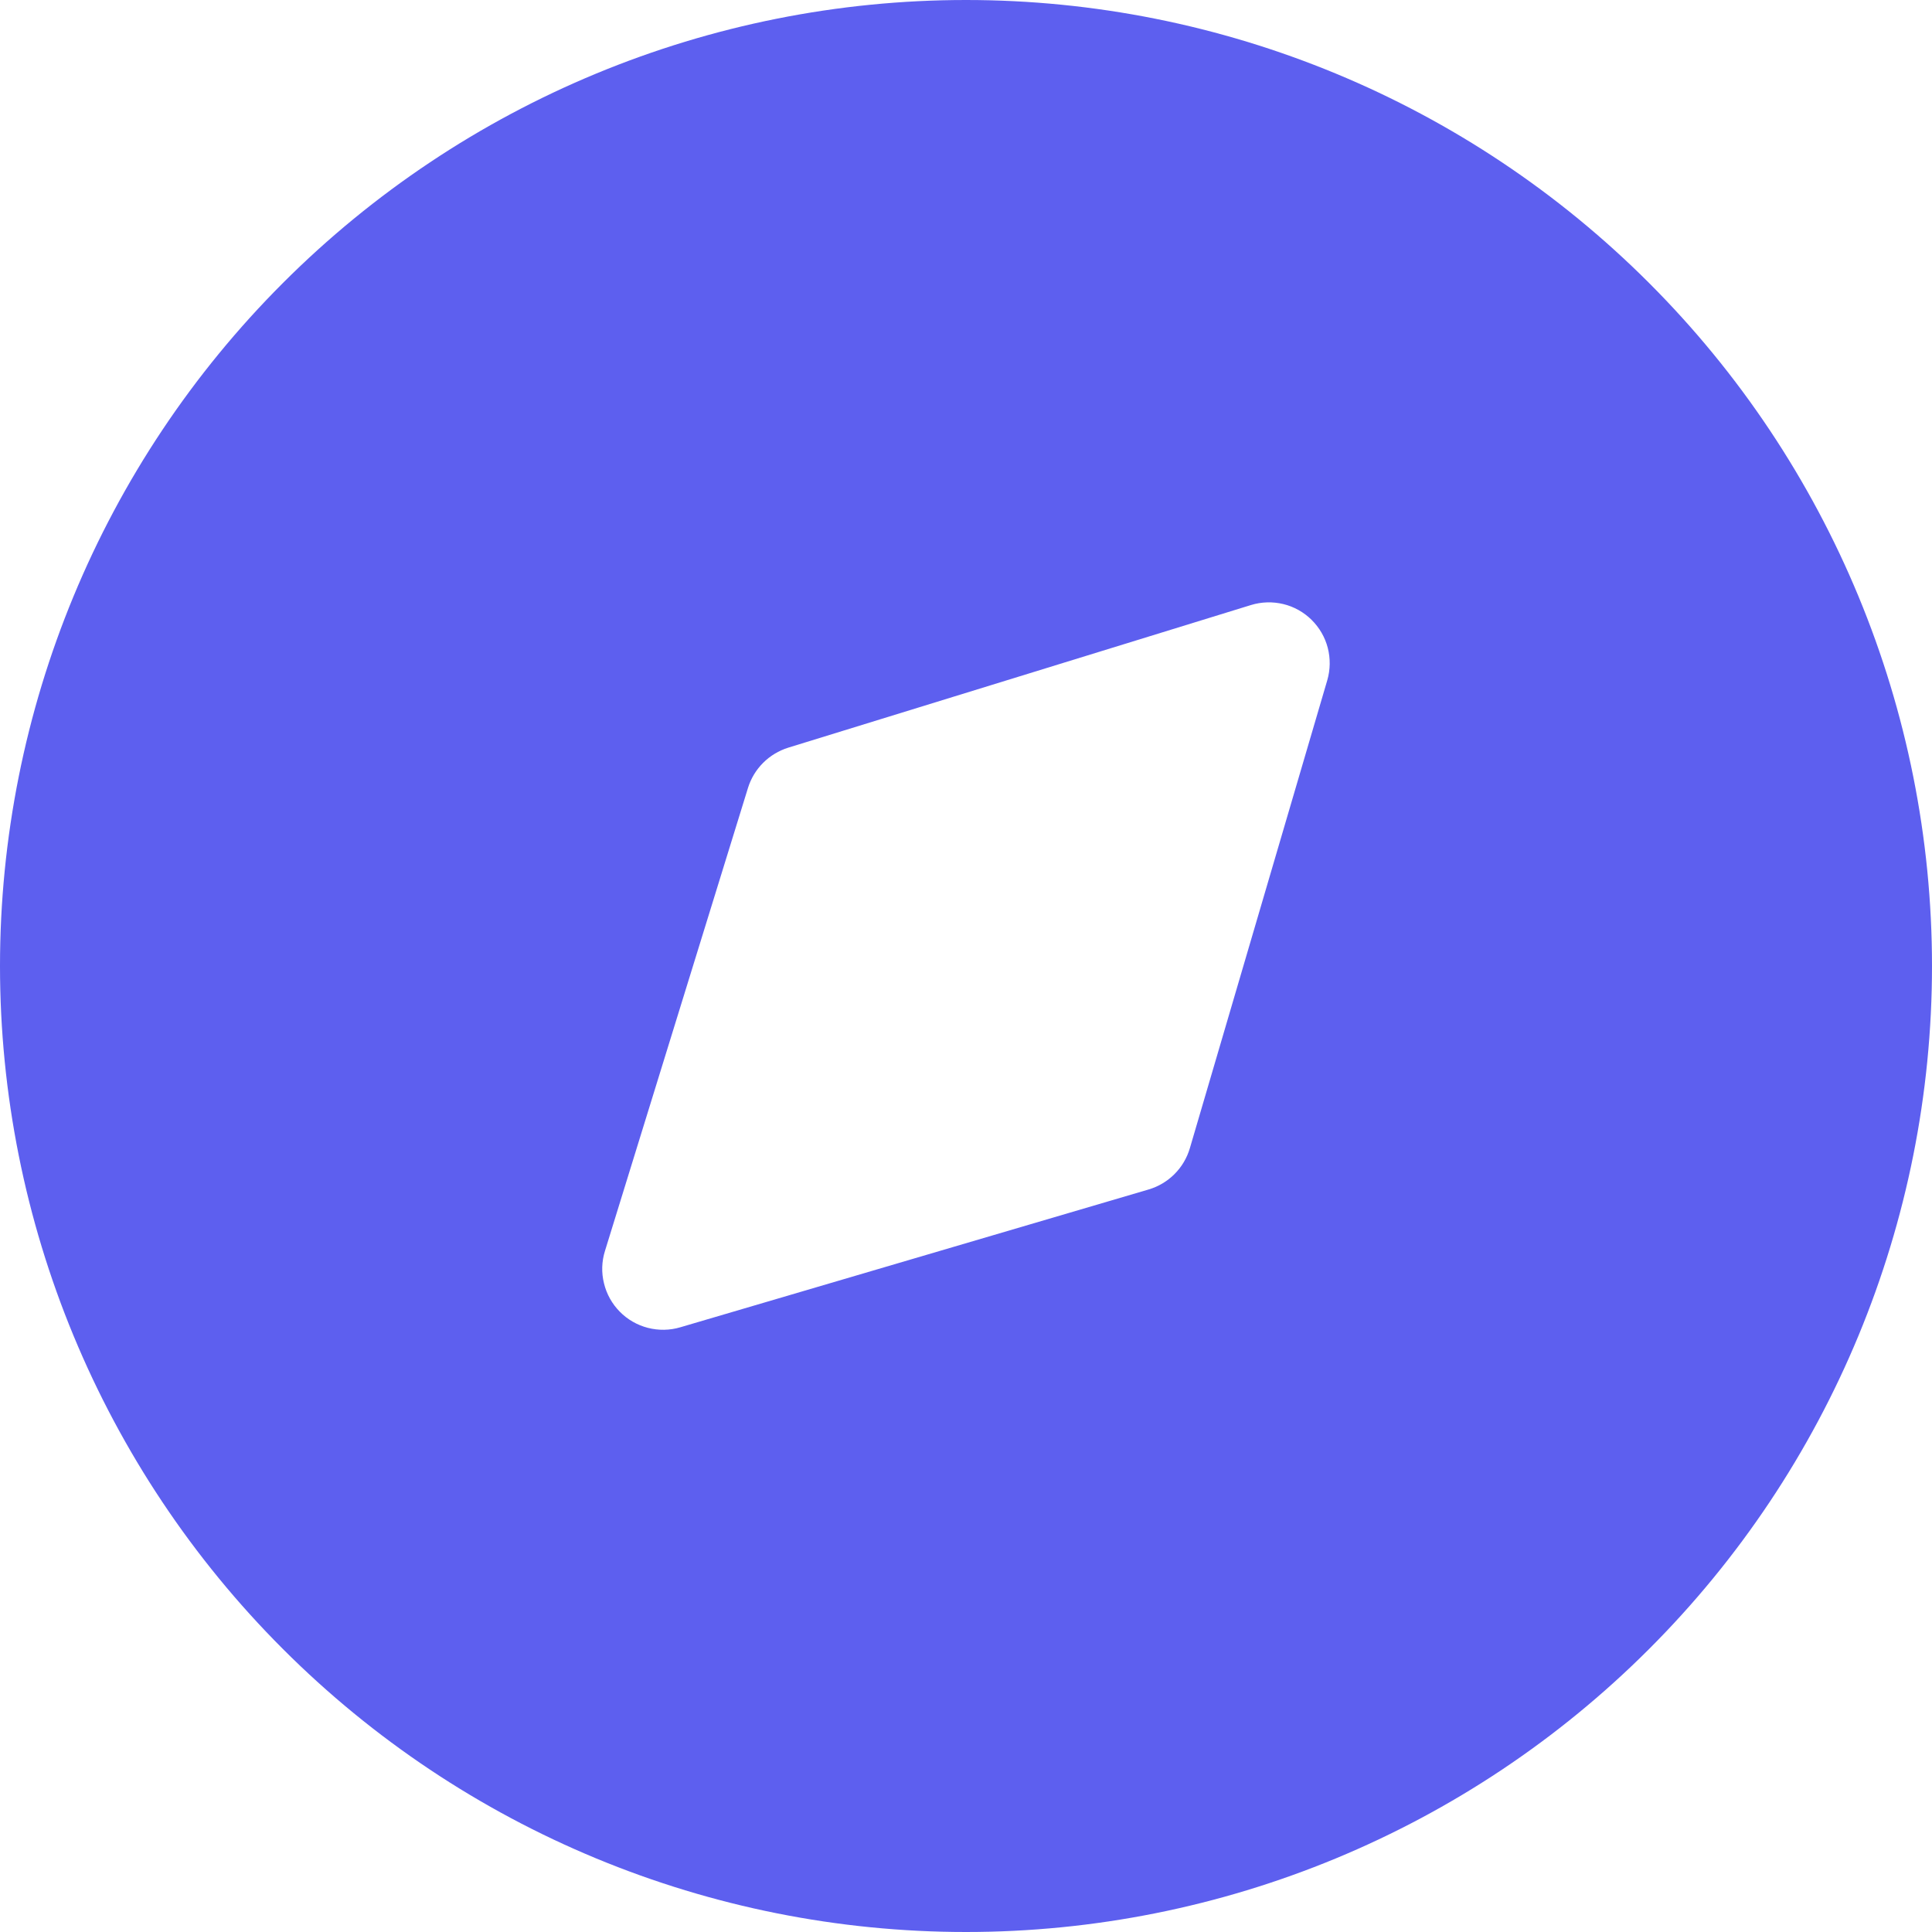 <svg width="24" height="24" viewBox="0 0 24 24" fill="none" xmlns="http://www.w3.org/2000/svg">
<path d="M12 0C8.817 0 5.765 1.264 3.515 3.515C1.264 5.765 0 8.817 0 12C0 15.183 1.264 18.235 3.515 20.485C5.765 22.736 8.817 24 12 24C15.183 24 18.235 22.736 20.485 20.485C22.736 18.235 24 15.183 24 12C24 8.817 22.736 5.765 20.485 3.515C18.235 1.264 15.183 0 12 0ZM16.488 8.45L14.781 14.263C14.745 14.385 14.68 14.495 14.59 14.585C14.501 14.674 14.391 14.74 14.269 14.776L8.451 16.488C8.32 16.527 8.181 16.529 8.048 16.495C7.916 16.461 7.795 16.392 7.699 16.294C7.603 16.197 7.535 16.075 7.503 15.942C7.47 15.81 7.474 15.671 7.515 15.54L9.292 9.787C9.328 9.67 9.393 9.563 9.48 9.476C9.567 9.389 9.674 9.325 9.791 9.288L15.54 7.516C15.67 7.476 15.809 7.472 15.942 7.504C16.074 7.536 16.196 7.604 16.293 7.7C16.39 7.796 16.46 7.916 16.494 8.048C16.528 8.18 16.526 8.319 16.488 8.45Z" fill="#5D5FEF"/>
</svg>
